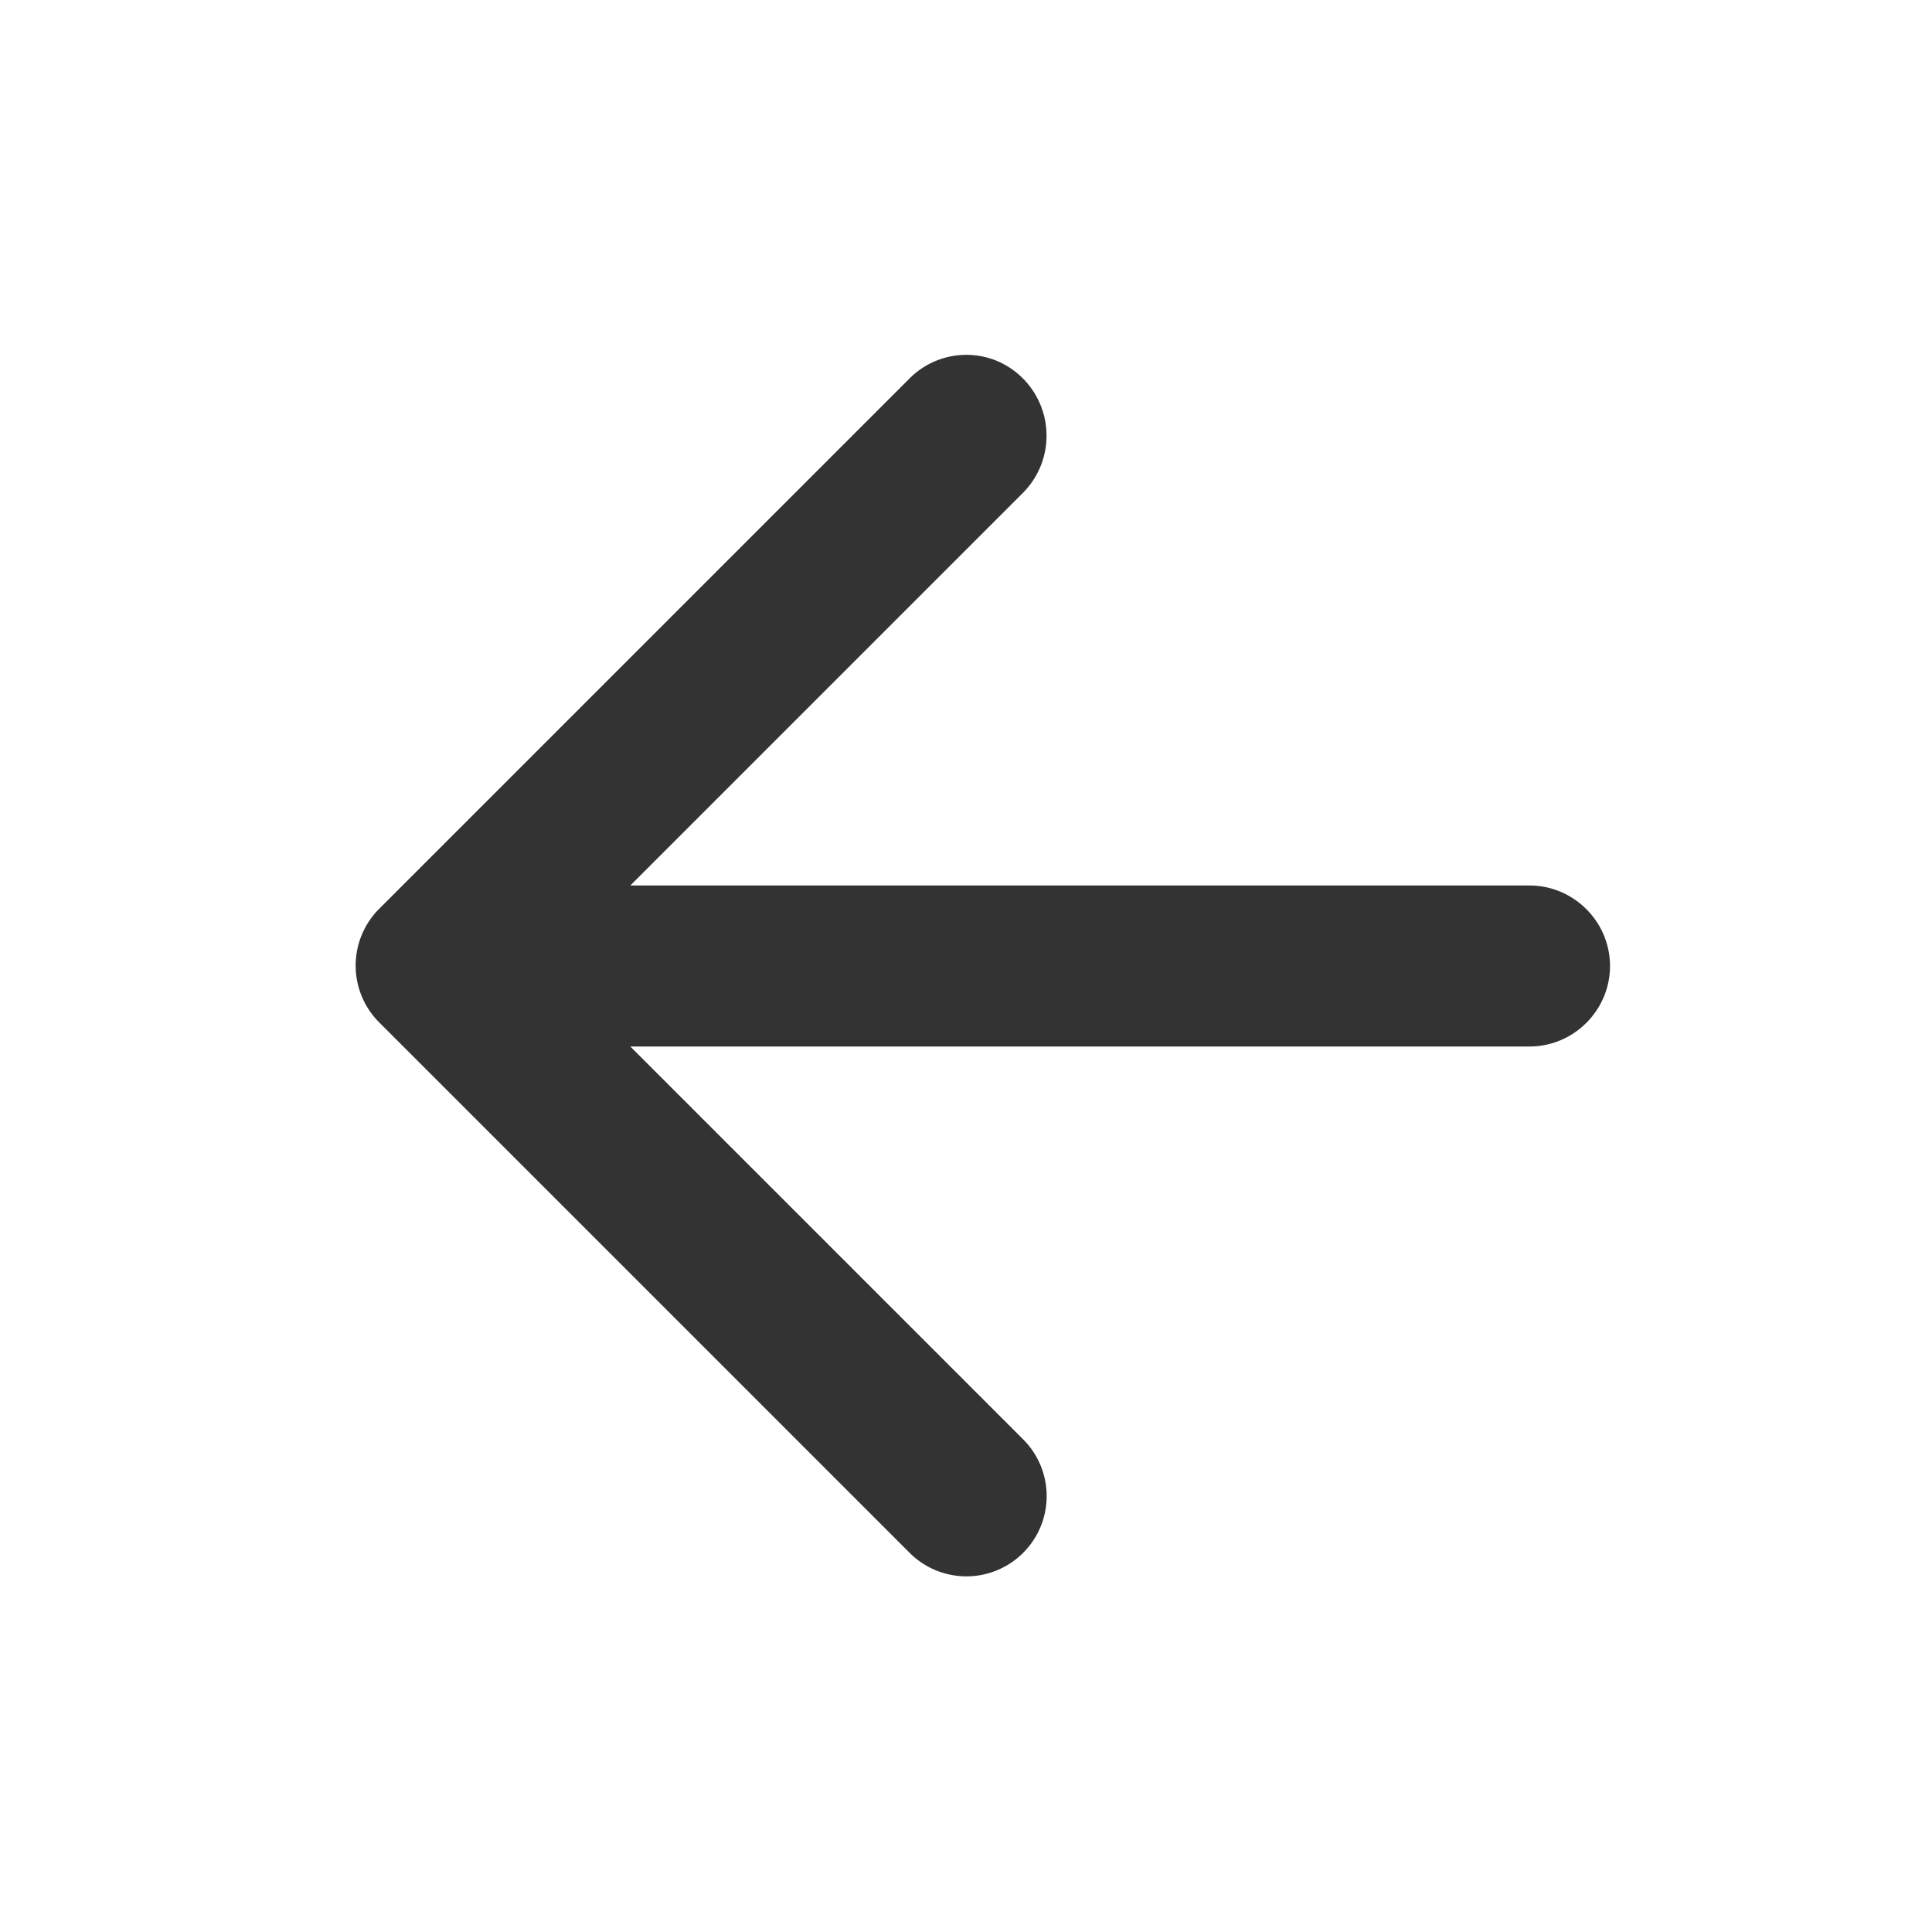 <?xml version="1.0" encoding="utf-8"?><svg width="24" height="24" fill="none" xmlns="http://www.w3.org/2000/svg" viewBox="0 0 24 24"><path d="M19 11H7.83l4.88-4.88a1.008 1.008 0 00-.324-1.636.996.996 0 00-1.086.216l-6.59 6.59a.997.997 0 000 1.41l6.59 6.59a.997.997 0 101.41-1.41L7.83 13H19c.55 0 1-.45 1-1s-.45-1-1-1z" fill="#333"/></svg>
